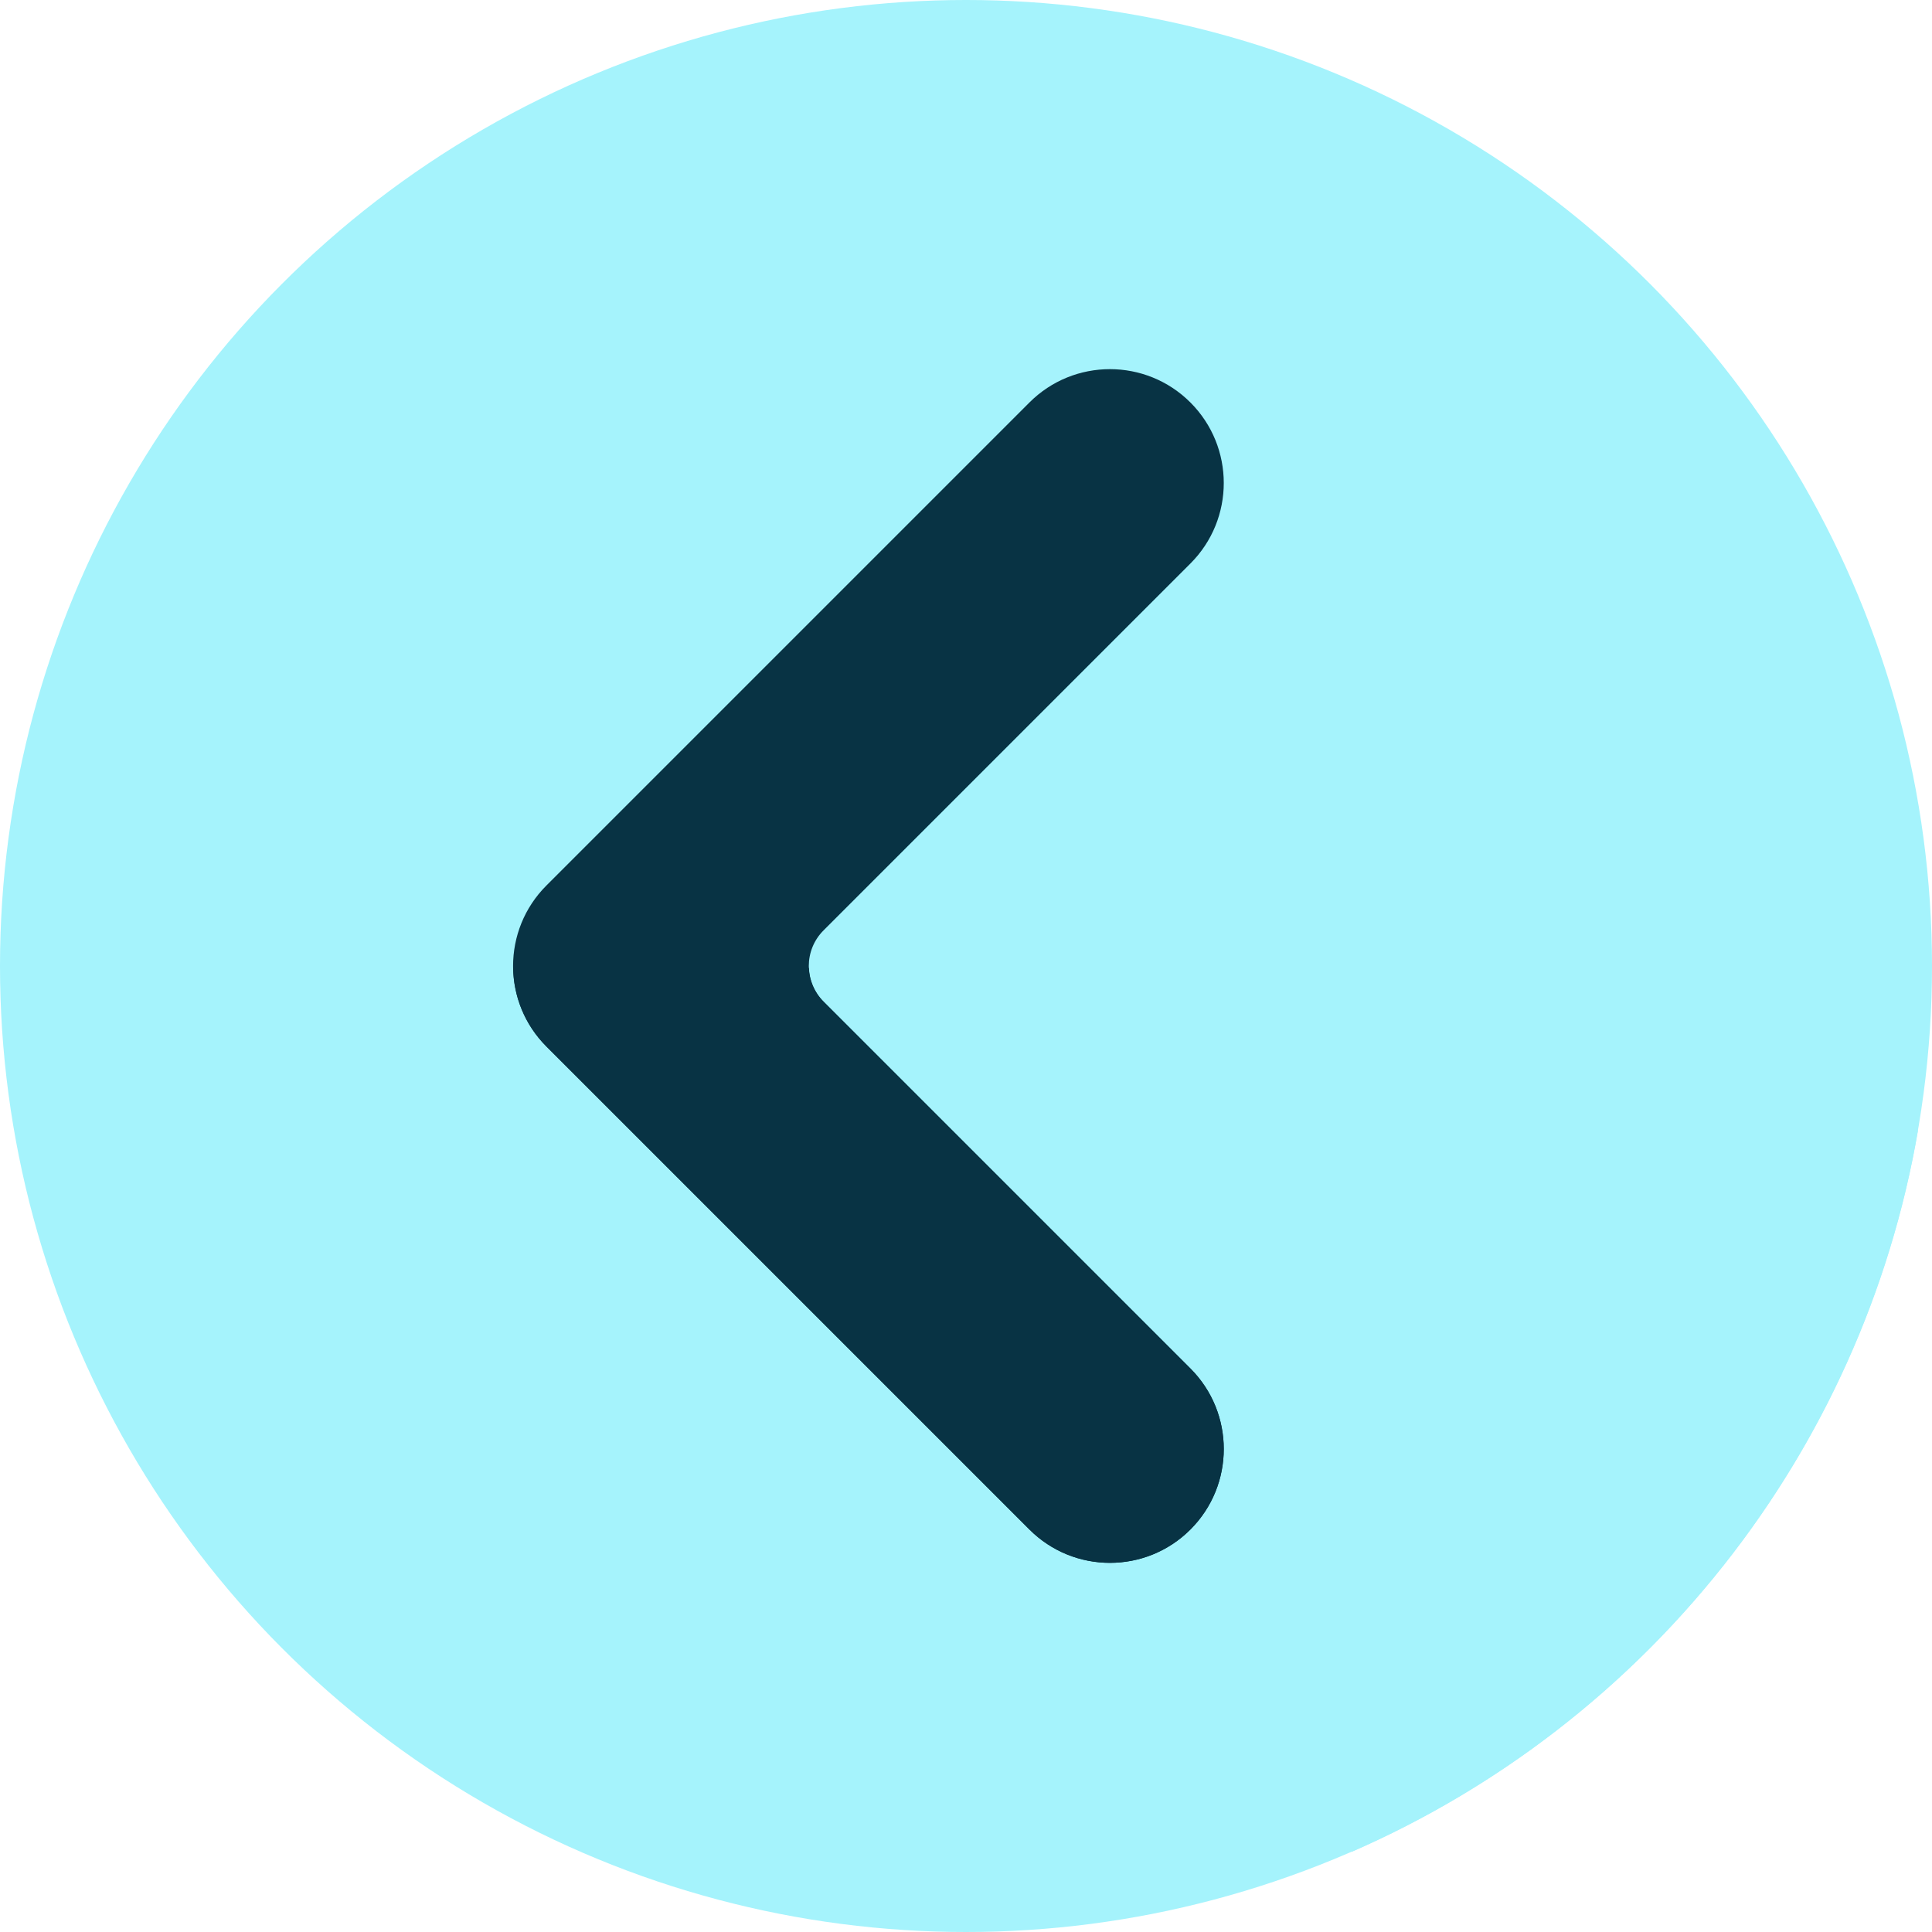 <!DOCTYPE svg PUBLIC "-//W3C//DTD SVG 1.1//EN" "http://www.w3.org/Graphics/SVG/1.1/DTD/svg11.dtd">
<!-- Uploaded to: SVG Repo, www.svgrepo.com, Transformed by: SVG Repo Mixer Tools -->
<svg height="800px" width="800px" version="1.1" id="Layer_1" xmlns="http://www.w3.org/2000/svg" xmlns:xlink="http://www.w3.org/1999/xlink" viewBox="0 0 512 512" xml:space="preserve" fill="#000000">
<g id="SVGRepo_bgCarrier" stroke-width="0"/>
<g id="SVGRepo_tracerCarrier" stroke-linecap="round" stroke-linejoin="round"/>
<g id="SVGRepo_iconCarrier"> <circle style="fill:#a5f3fc;" cx="256" cy="256" r="256"/> <path style="fill:#a5f3fc;" d="M156.984,289.509l201.244,201.244c77.695-33.882,135.308-105.191,150.059-191.157l-191.94-191.94 L156.984,289.509z"/> <path style="fill:#083344;" d="M218.255,246.553l97.22-97.22c11.783-11.781,11.781-30.884,0-42.667l0,0 c-11.783-11.783-30.884-11.783-42.667,0l-128,128c-11.783,11.783-11.781,30.884,0,42.667l128,128 c11.783,11.783,30.884,11.783,42.667,0l0,0c11.783-11.781,11.781-30.884,0-42.667l-97.22-97.22 C213.037,260.229,213.037,251.77,218.255,246.553z"/> <path style="fill:#083344;" d="M315.475,362.667l-97.22-97.22c-2.462-2.462-3.748-5.648-3.886-8.873h-78.37 c0.143,7.528,3.065,15.013,8.809,20.758l128,128c11.781,11.781,30.885,11.781,42.667,0l0,0 C327.258,393.552,327.258,374.448,315.475,362.667z"/> </g>
</svg>